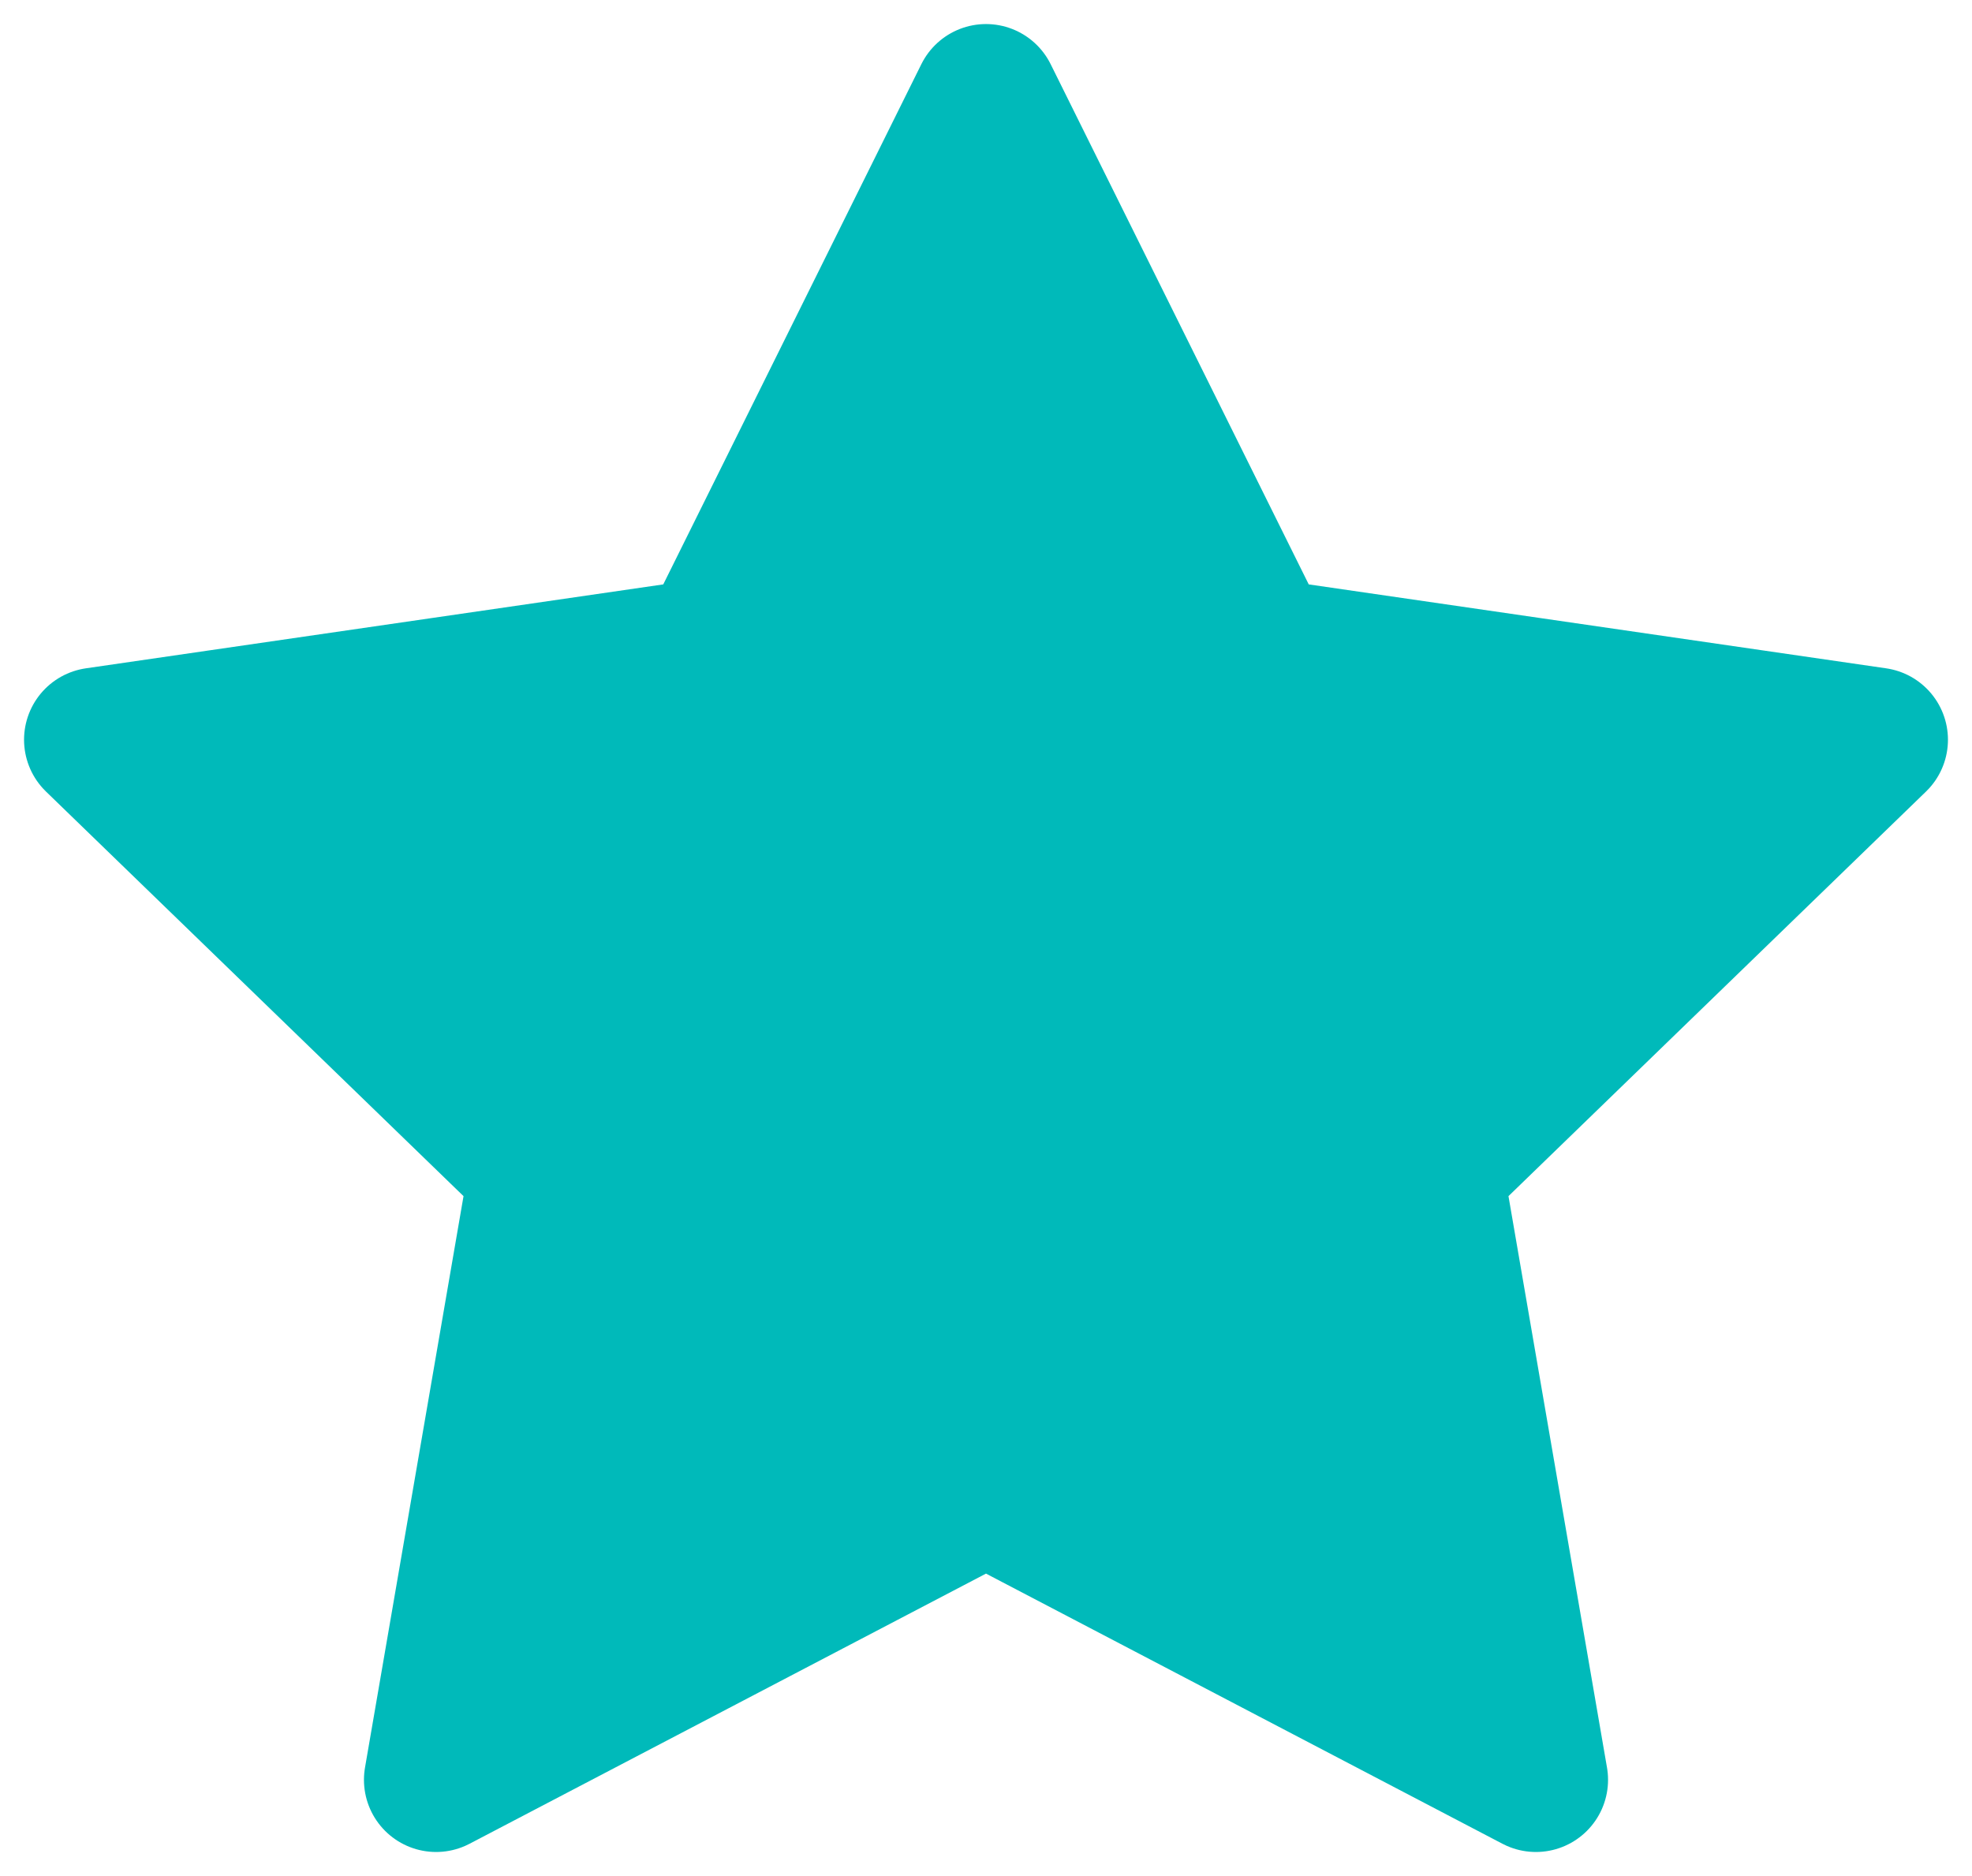 <svg width="41" height="39" viewBox="0 0 41 39" fill="none" xmlns="http://www.w3.org/2000/svg">
<path fill-rule="evenodd" clip-rule="evenodd" d="M26.216 13.52L39 15.378L29.75 24.34L31.933 37L20.5 31.02L9.067 37L11.25 24.34L2 15.378L14.784 13.52L20.5 2L26.216 13.52Z" fill="#00BABA" stroke="#00BABA" stroke-width="3" stroke-linecap="round" stroke-linejoin="round"/>
</svg>
